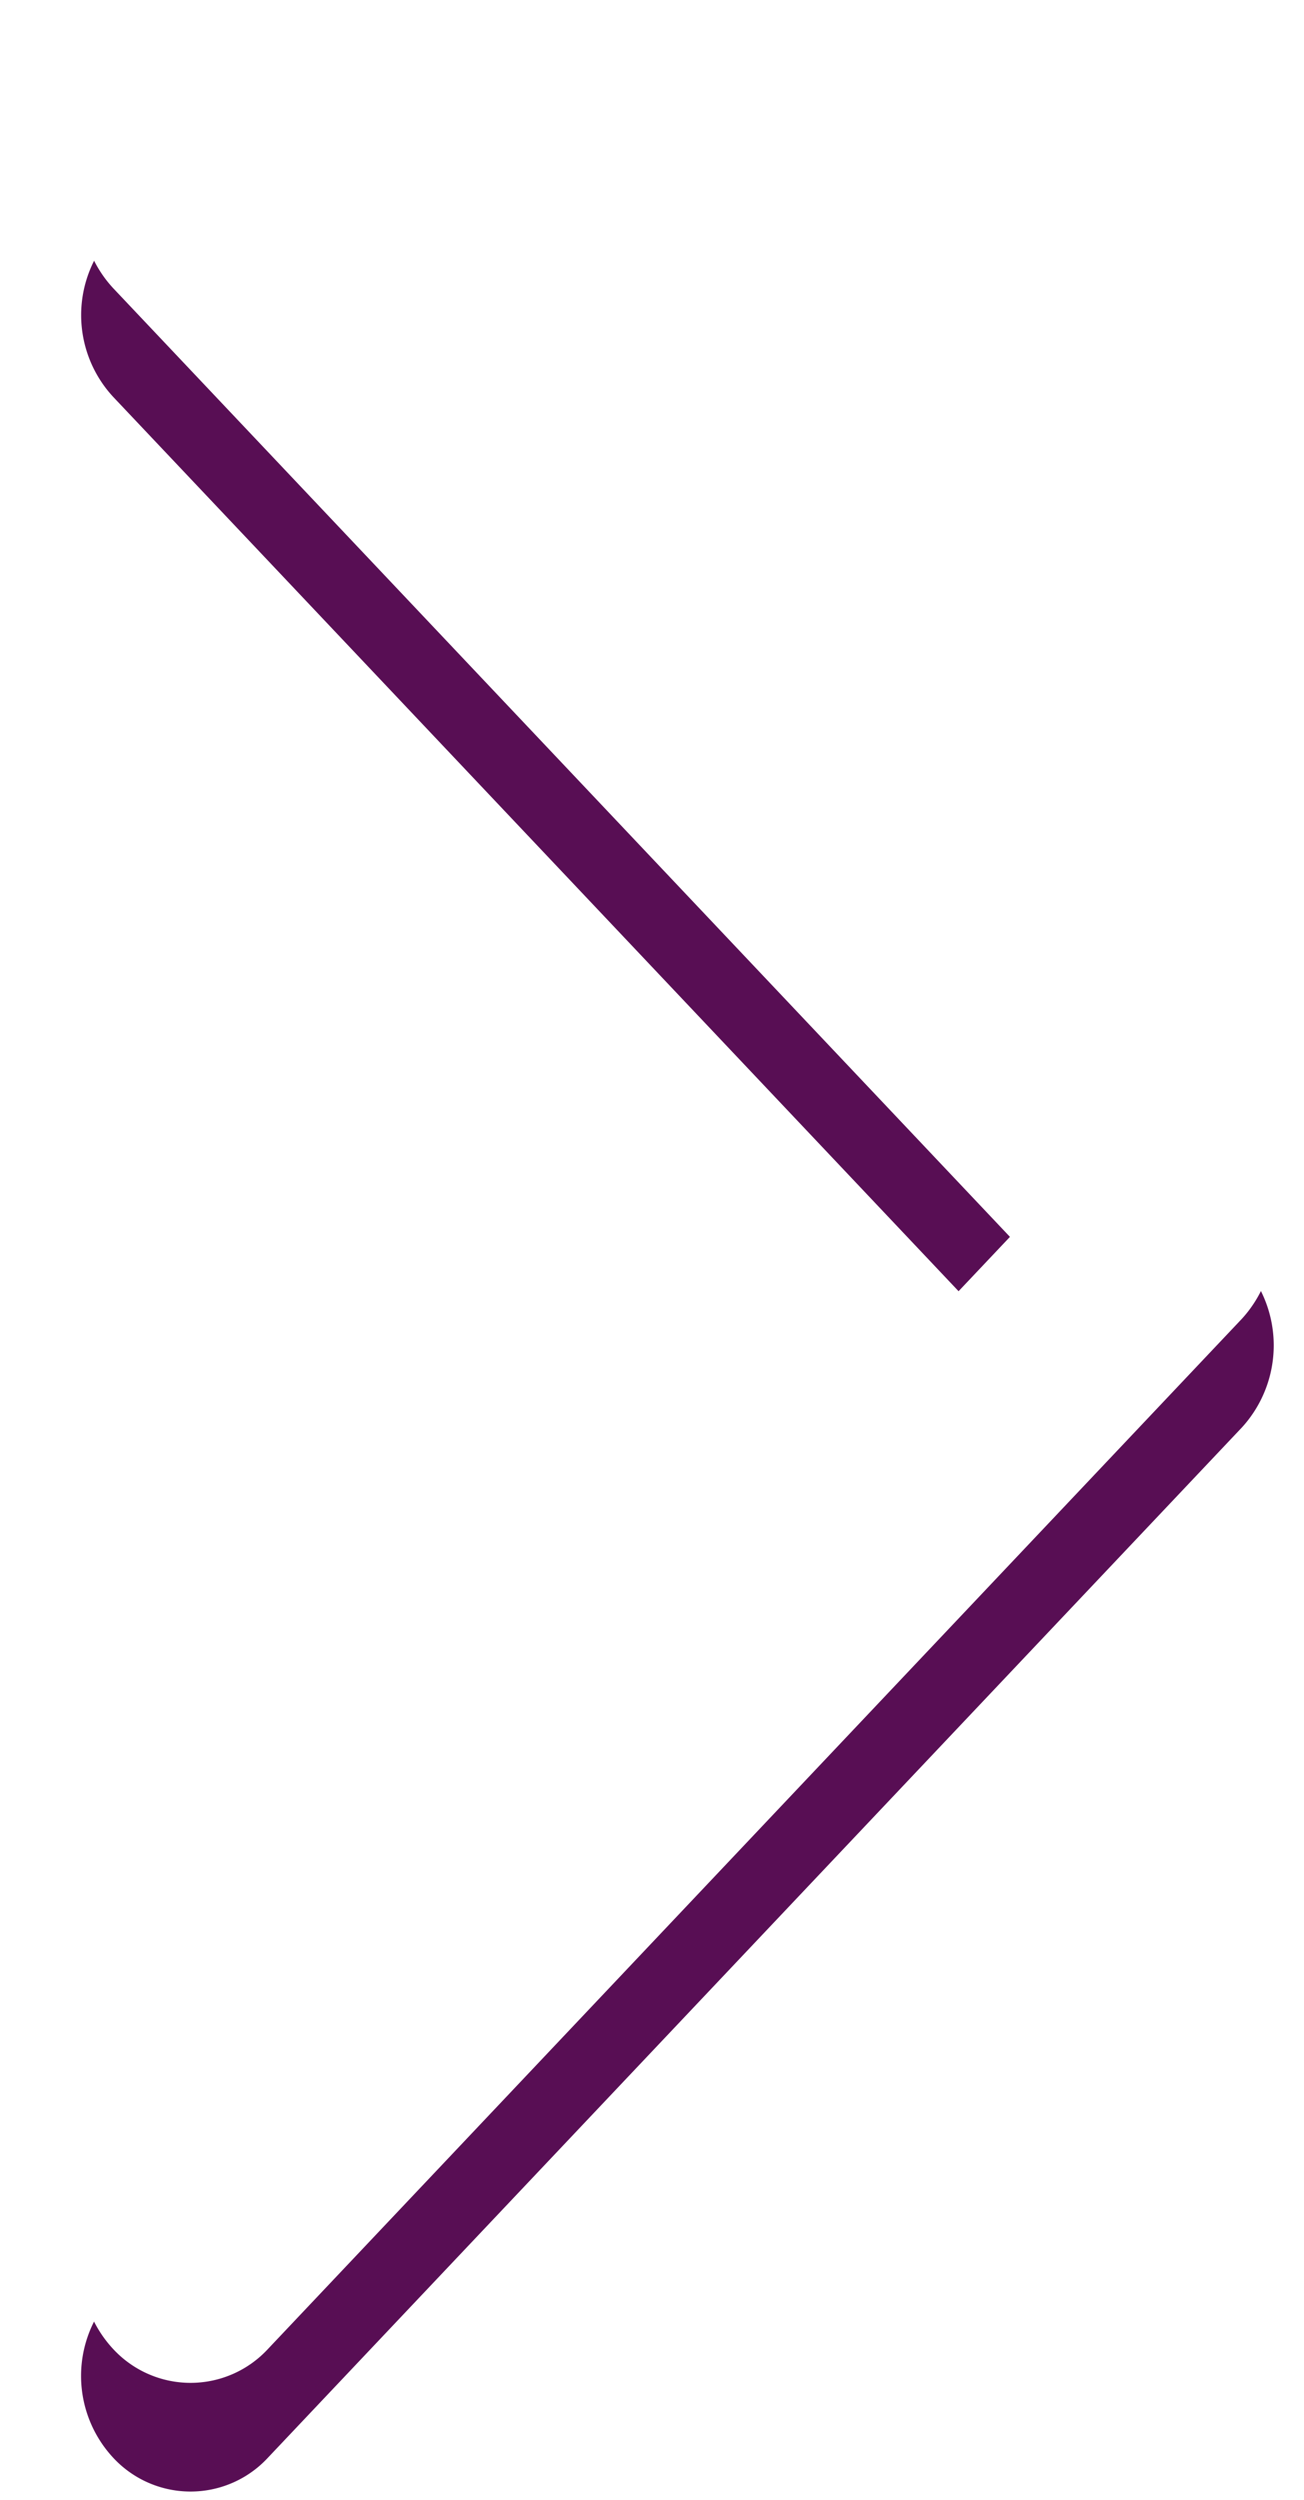 <svg xmlns="http://www.w3.org/2000/svg" width="12" height="23" viewBox="0 0 12 23"><defs><mask id="uwgrb" width="2" height="2" x="-1" y="-1"><path fill="#fff" d="M0 0h12v22H0z"/><path d="M11.43 12.132l-8.964 9.48a.97.97 0 0 1-1.425 0 1.106 1.106 0 0 1 0-1.504l8.253-8.728-8.252-8.728a1.108 1.108 0 0 1 0-1.506.97.97 0 0 1 1.425 0l8.964 9.48a1.12 1.12 0 0 1-.001 1.506z"/></mask><filter id="uwgra" width="32" height="43" x="-10" y="-10" filterUnits="userSpaceOnUse"><feOffset dy="1" in="SourceGraphic" result="FeOffset1023Out"/><feGaussianBlur in="FeOffset1023Out" result="FeGaussianBlur1024Out" stdDeviation="0 0"/></filter></defs><g><g><g filter="url(#uwgra)"><path fill="none" d="M11.43 12.132l-8.964 9.48a.97.97 0 0 1-1.425 0 1.106 1.106 0 0 1 0-1.504l8.253-8.728-8.252-8.728a1.108 1.108 0 0 1 0-1.506.97.97 0 0 1 1.425 0l8.964 9.48a1.12 1.12 0 0 1-.001 1.506z" mask="url(&quot;#uwgrb&quot;)"/><path fill="#580e54" d="M11.43 12.132l-8.964 9.48a.97.97 0 0 1-1.425 0 1.106 1.106 0 0 1 0-1.504l8.253-8.728-8.252-8.728a1.108 1.108 0 0 1 0-1.506.97.97 0 0 1 1.425 0l8.964 9.48a1.12 1.12 0 0 1-.001 1.506z"/></g><path fill="#fff" d="M11.43 12.132l-8.964 9.48a.97.97 0 0 1-1.425 0 1.106 1.106 0 0 1 0-1.504l8.253-8.728-8.252-8.728a1.108 1.108 0 0 1 0-1.506.97.97 0 0 1 1.425 0l8.964 9.48a1.12 1.12 0 0 1-.001 1.506z"/></g></g></svg>

